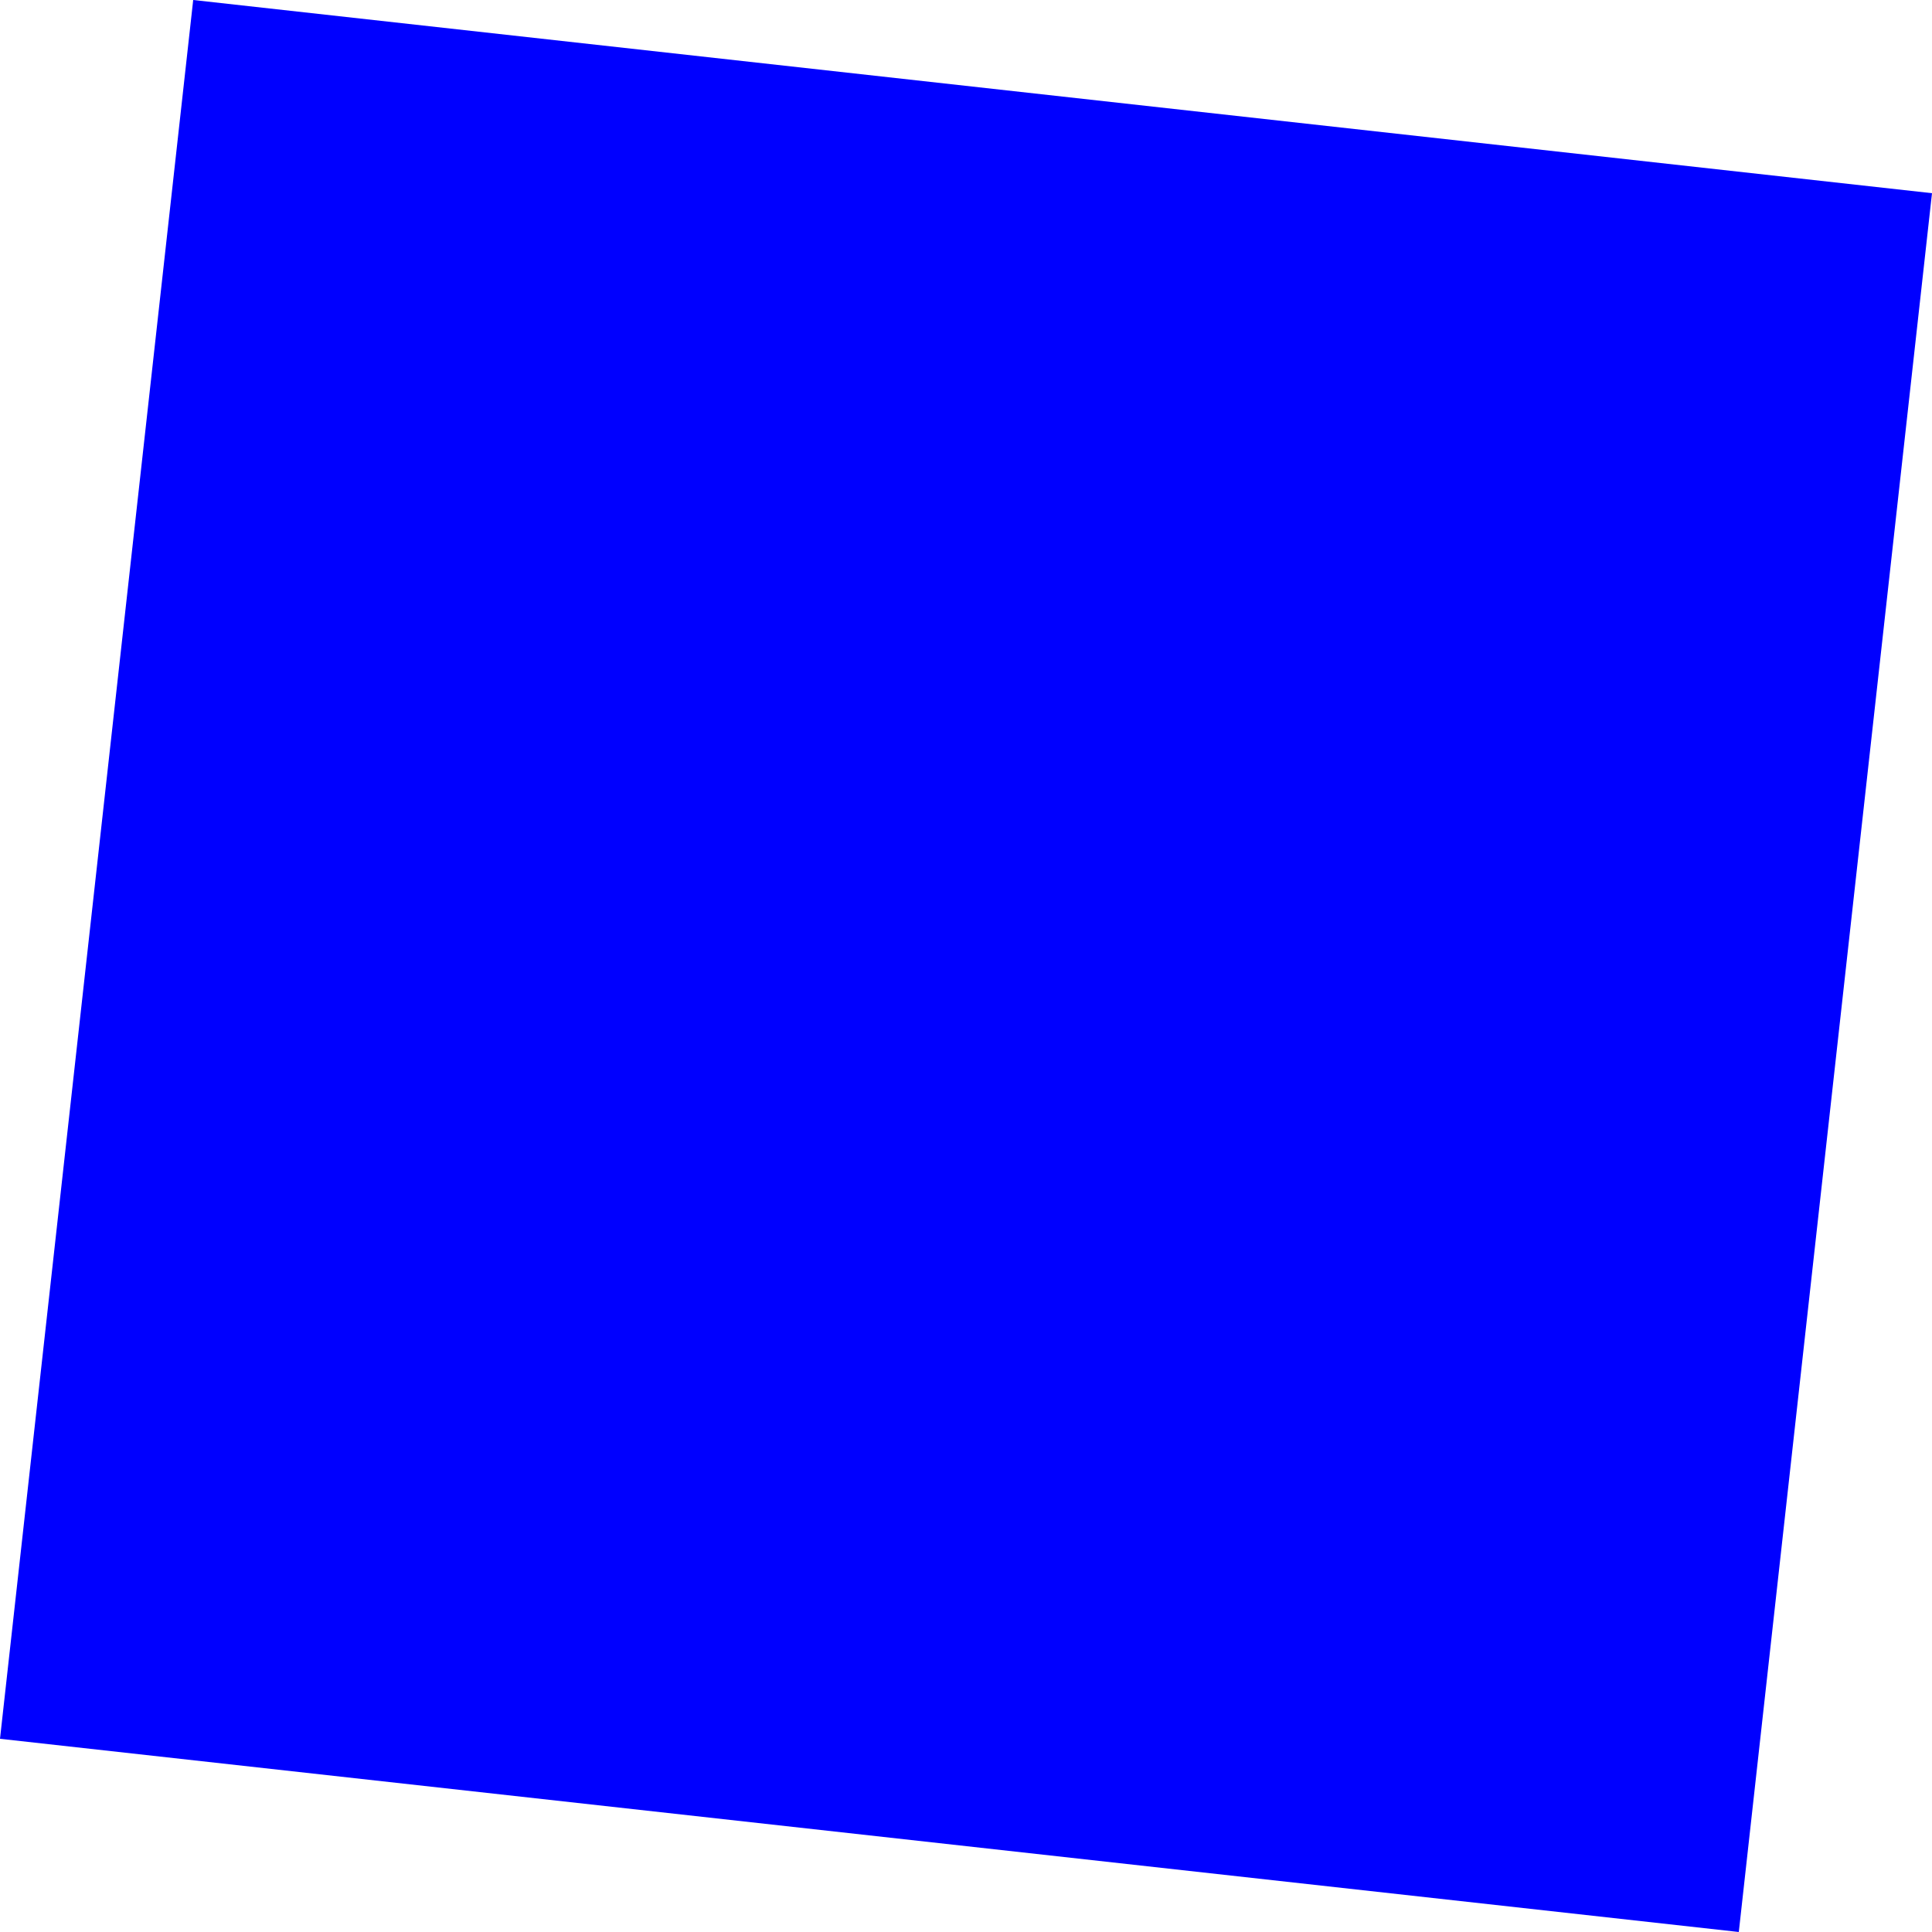<?xml version="1.0" standalone="no"?>
<svg
  xmlns:xlink="http://www.w3.org/1999/xlink"
  xmlns:dc="http://purl.org/dc/elements/1.1/"
  xmlns:cc="http://creativecommons.org/ns#"
  xmlns:rdf="http://www.w3.org/1999/02/22-rdf-syntax-ns#"
  xmlns:svg="http://www.w3.org/2000/svg"
  xmlns="http://www.w3.org/2000/svg"
  version="1.1"
  preserveAspectRatio="none"
  width="200" height="200"
  viewBox="30 0 70 150">
  <defs>
  </defs>
  <g transform="matrix(1,0,0,-1,0,150)"> <!-- invert y -->
    <g> <!-- scene-transformation -->
      <path id="shape0" fill-rule="nonzero" transform="matrix(0.35,0,0,0.75,30,0)" fill="blue" d="M 0 20 L 20 200 200 180 180 0 0 20 Z"/>
    </g>
  </g>
</svg>
